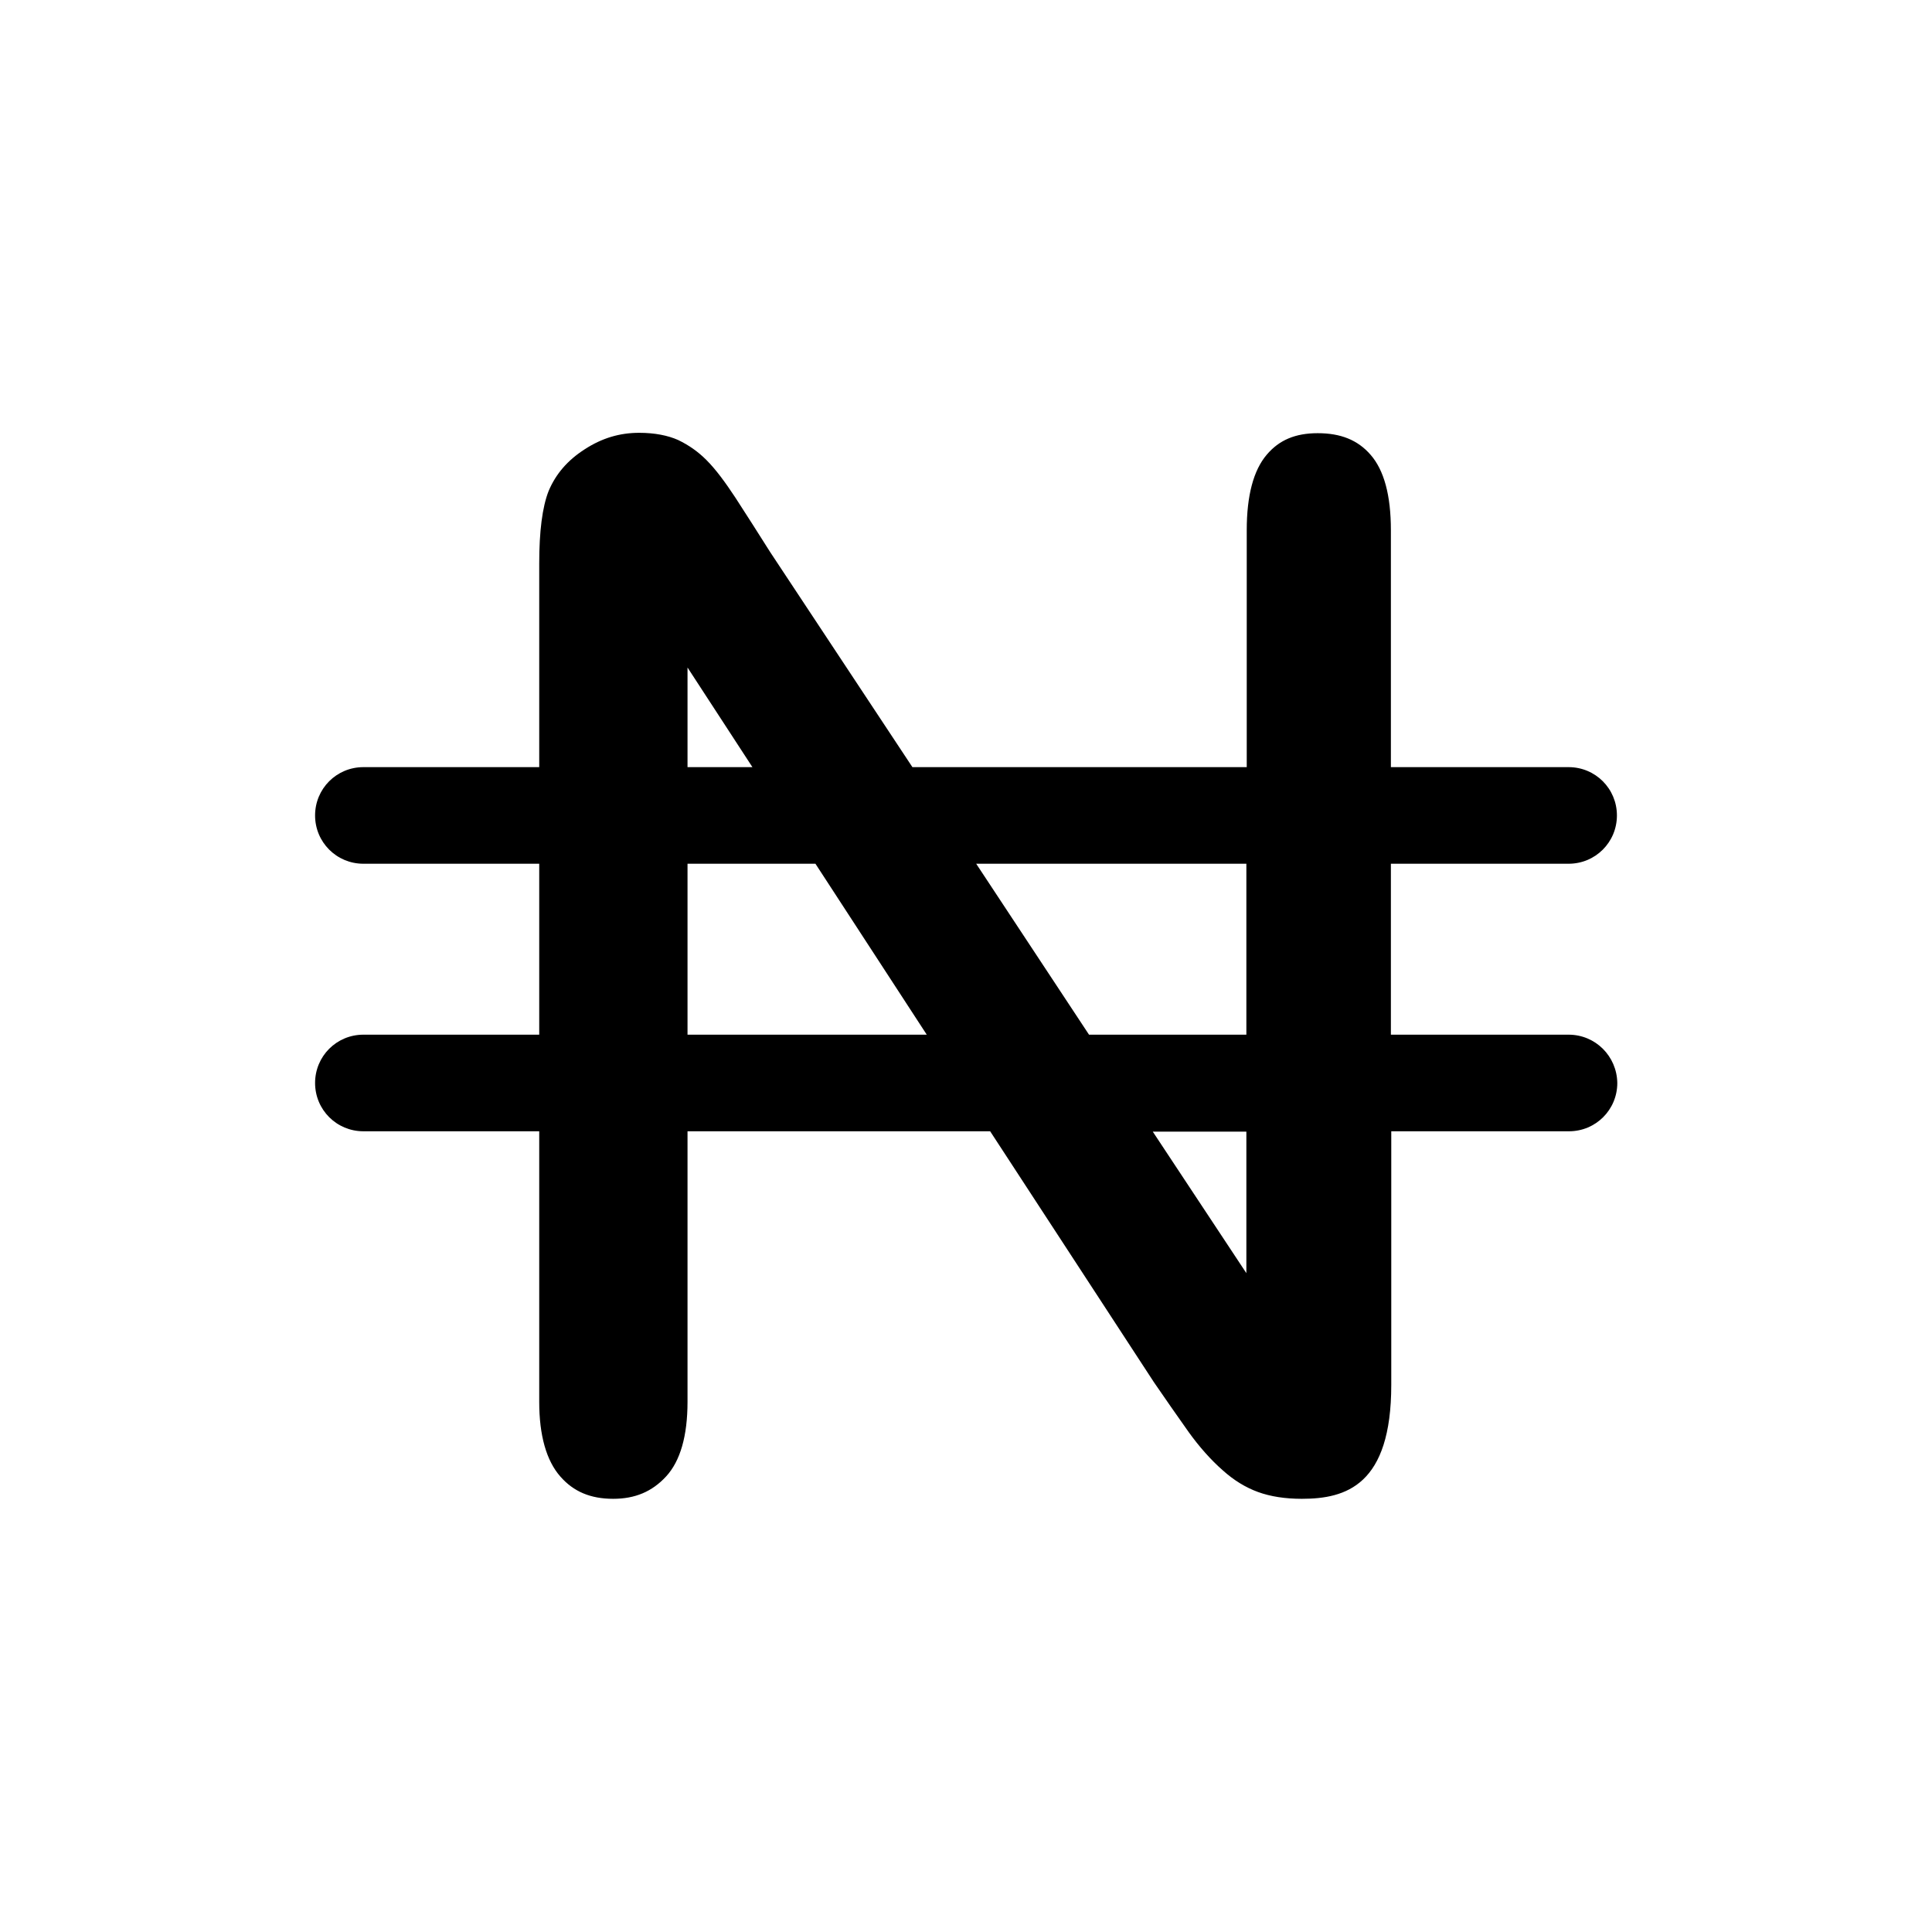 <?xml version="1.0" encoding="utf-8"?>
<!-- Generator: Adobe Illustrator 22.1.0, SVG Export Plug-In . SVG Version: 6.00 Build 0)  -->
<svg version="1.1" id="Layer_3" xmlns="http://www.w3.org/2000/svg" xmlns:xlink="http://www.w3.org/1999/xlink" x="0px" y="0px"
	 viewBox="0 0 512 512" style="enable-background:new 0 0 512 512;" xml:space="preserve">
<g>
	<path d="M415.7,274.2h-47.1v-45.3h47.1c7.1,0,12.8-5.7,12.8-12.8c0-7.1-5.7-12.8-12.8-12.8h-47.1v-62.8c0-9.2-1.8-15.9-5.4-20
		c-3.4-3.9-7.9-5.7-14-5.7c-5.9,0-10.2,1.8-13.5,5.7c-3.5,4.1-5.3,10.8-5.3,20v62.8h-88.6l-37.7-57c-3.2-5.1-6.3-9.9-9.2-14.4
		c-2.7-4.1-5.2-7.5-7.7-10c-2.2-2.2-4.6-3.9-7.5-5.3c-2.7-1.2-6.2-1.9-10.3-1.9c-5.2,0-9.9,1.4-14.5,4.4c-4.5,2.9-7.6,6.5-9.5,11
		c-1.7,4.3-2.5,10.8-2.5,19.2v54H96.3c-7.1,0-12.8,5.7-12.8,12.8s5.7,12.8,12.8,12.8h46.6v45.3H96.3c-7.1,0-12.8,5.7-12.8,12.8
		c0,7.1,5.7,12.8,12.8,12.8h46.6v71.7c0,8.9,1.9,15.6,5.6,19.8c3.5,4,8,5.9,14,5.9c5.8,0,10.3-1.9,14-5.9c3.8-4.1,5.7-10.8,5.7-19.8
		v-71.7h80.2l43.4,66.5c3,4.4,6.1,8.8,9.2,13.2c2.8,3.9,5.9,7.4,9.1,10.2c2.9,2.6,6,4.5,9.3,5.7c3.3,1.2,7.2,1.8,11.6,1.8
		c11.7,0,23.7-3.6,23.7-30.2v-67.2h47.1c7.1,0,12.8-5.7,12.8-12.8C428.5,279.9,422.8,274.2,415.7,274.2z M330.3,228.9v45.3h-41.7
		l-29.9-45.3L330.3,228.9L330.3,228.9z M182.2,176.9l17.2,26.4h-17.2V176.9z M182.2,274.2v-45.3h33.9l29.5,45.3H182.2z M330.3,337.4
		l-24.8-37.5h24.8V337.4L330.3,337.4z"/>
</g>
</svg>
